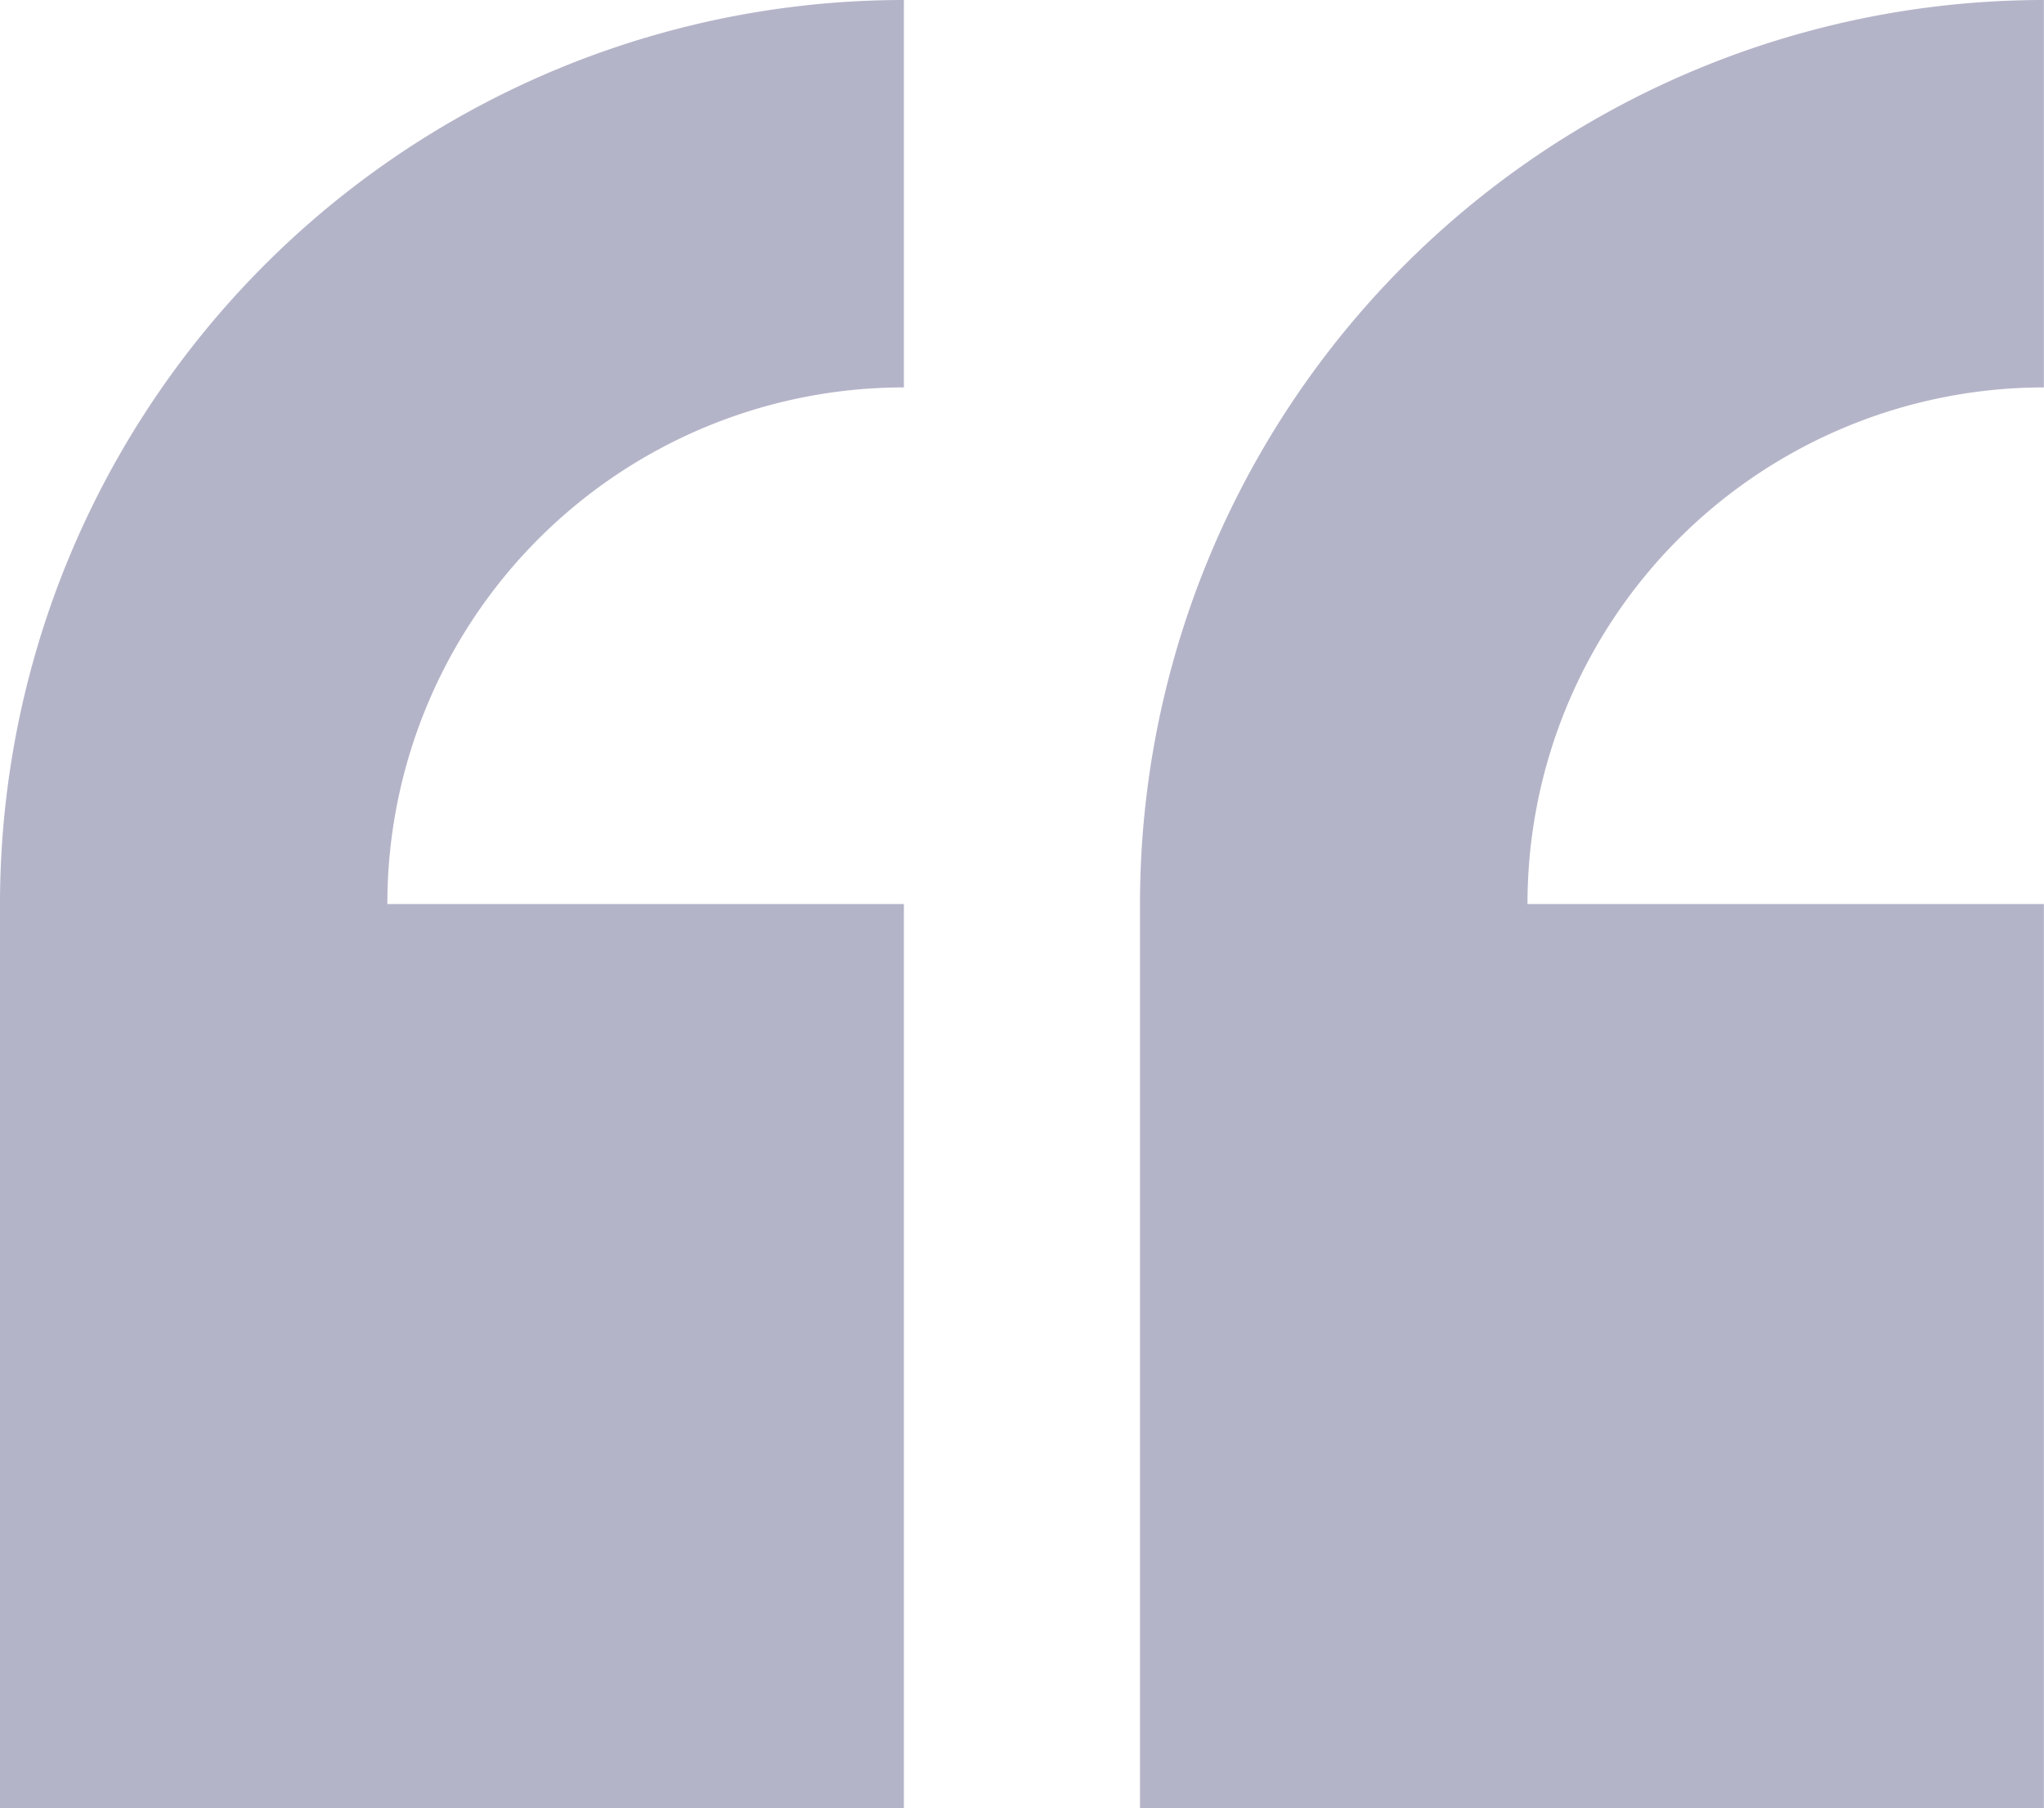 <svg id="noun_Quote_77750" xmlns="http://www.w3.org/2000/svg" width="16.395" height="14.5" viewBox="0 0 16.395 14.5">
  <g id="Group_12629" data-name="Group 12629">
    <g id="Group_12628" data-name="Group 12628">
      <path id="Path_17201" data-name="Path 17201" d="M6.438,21.875v7.25h7.25v-7.25H9.545a4.143,4.143,0,0,1,4.143-4.143V14.625A7.25,7.25,0,0,0,6.438,21.875Zm16.394-4.143V14.625a7.25,7.25,0,0,0-7.25,7.25v7.25h7.25v-7.25H18.69A4.143,4.143,0,0,1,22.832,17.732Z" transform="translate(-6.438 -14.625)" fill="#b4b4c9" fill-rule="evenodd"/>
    </g>
  </g>
</svg>
